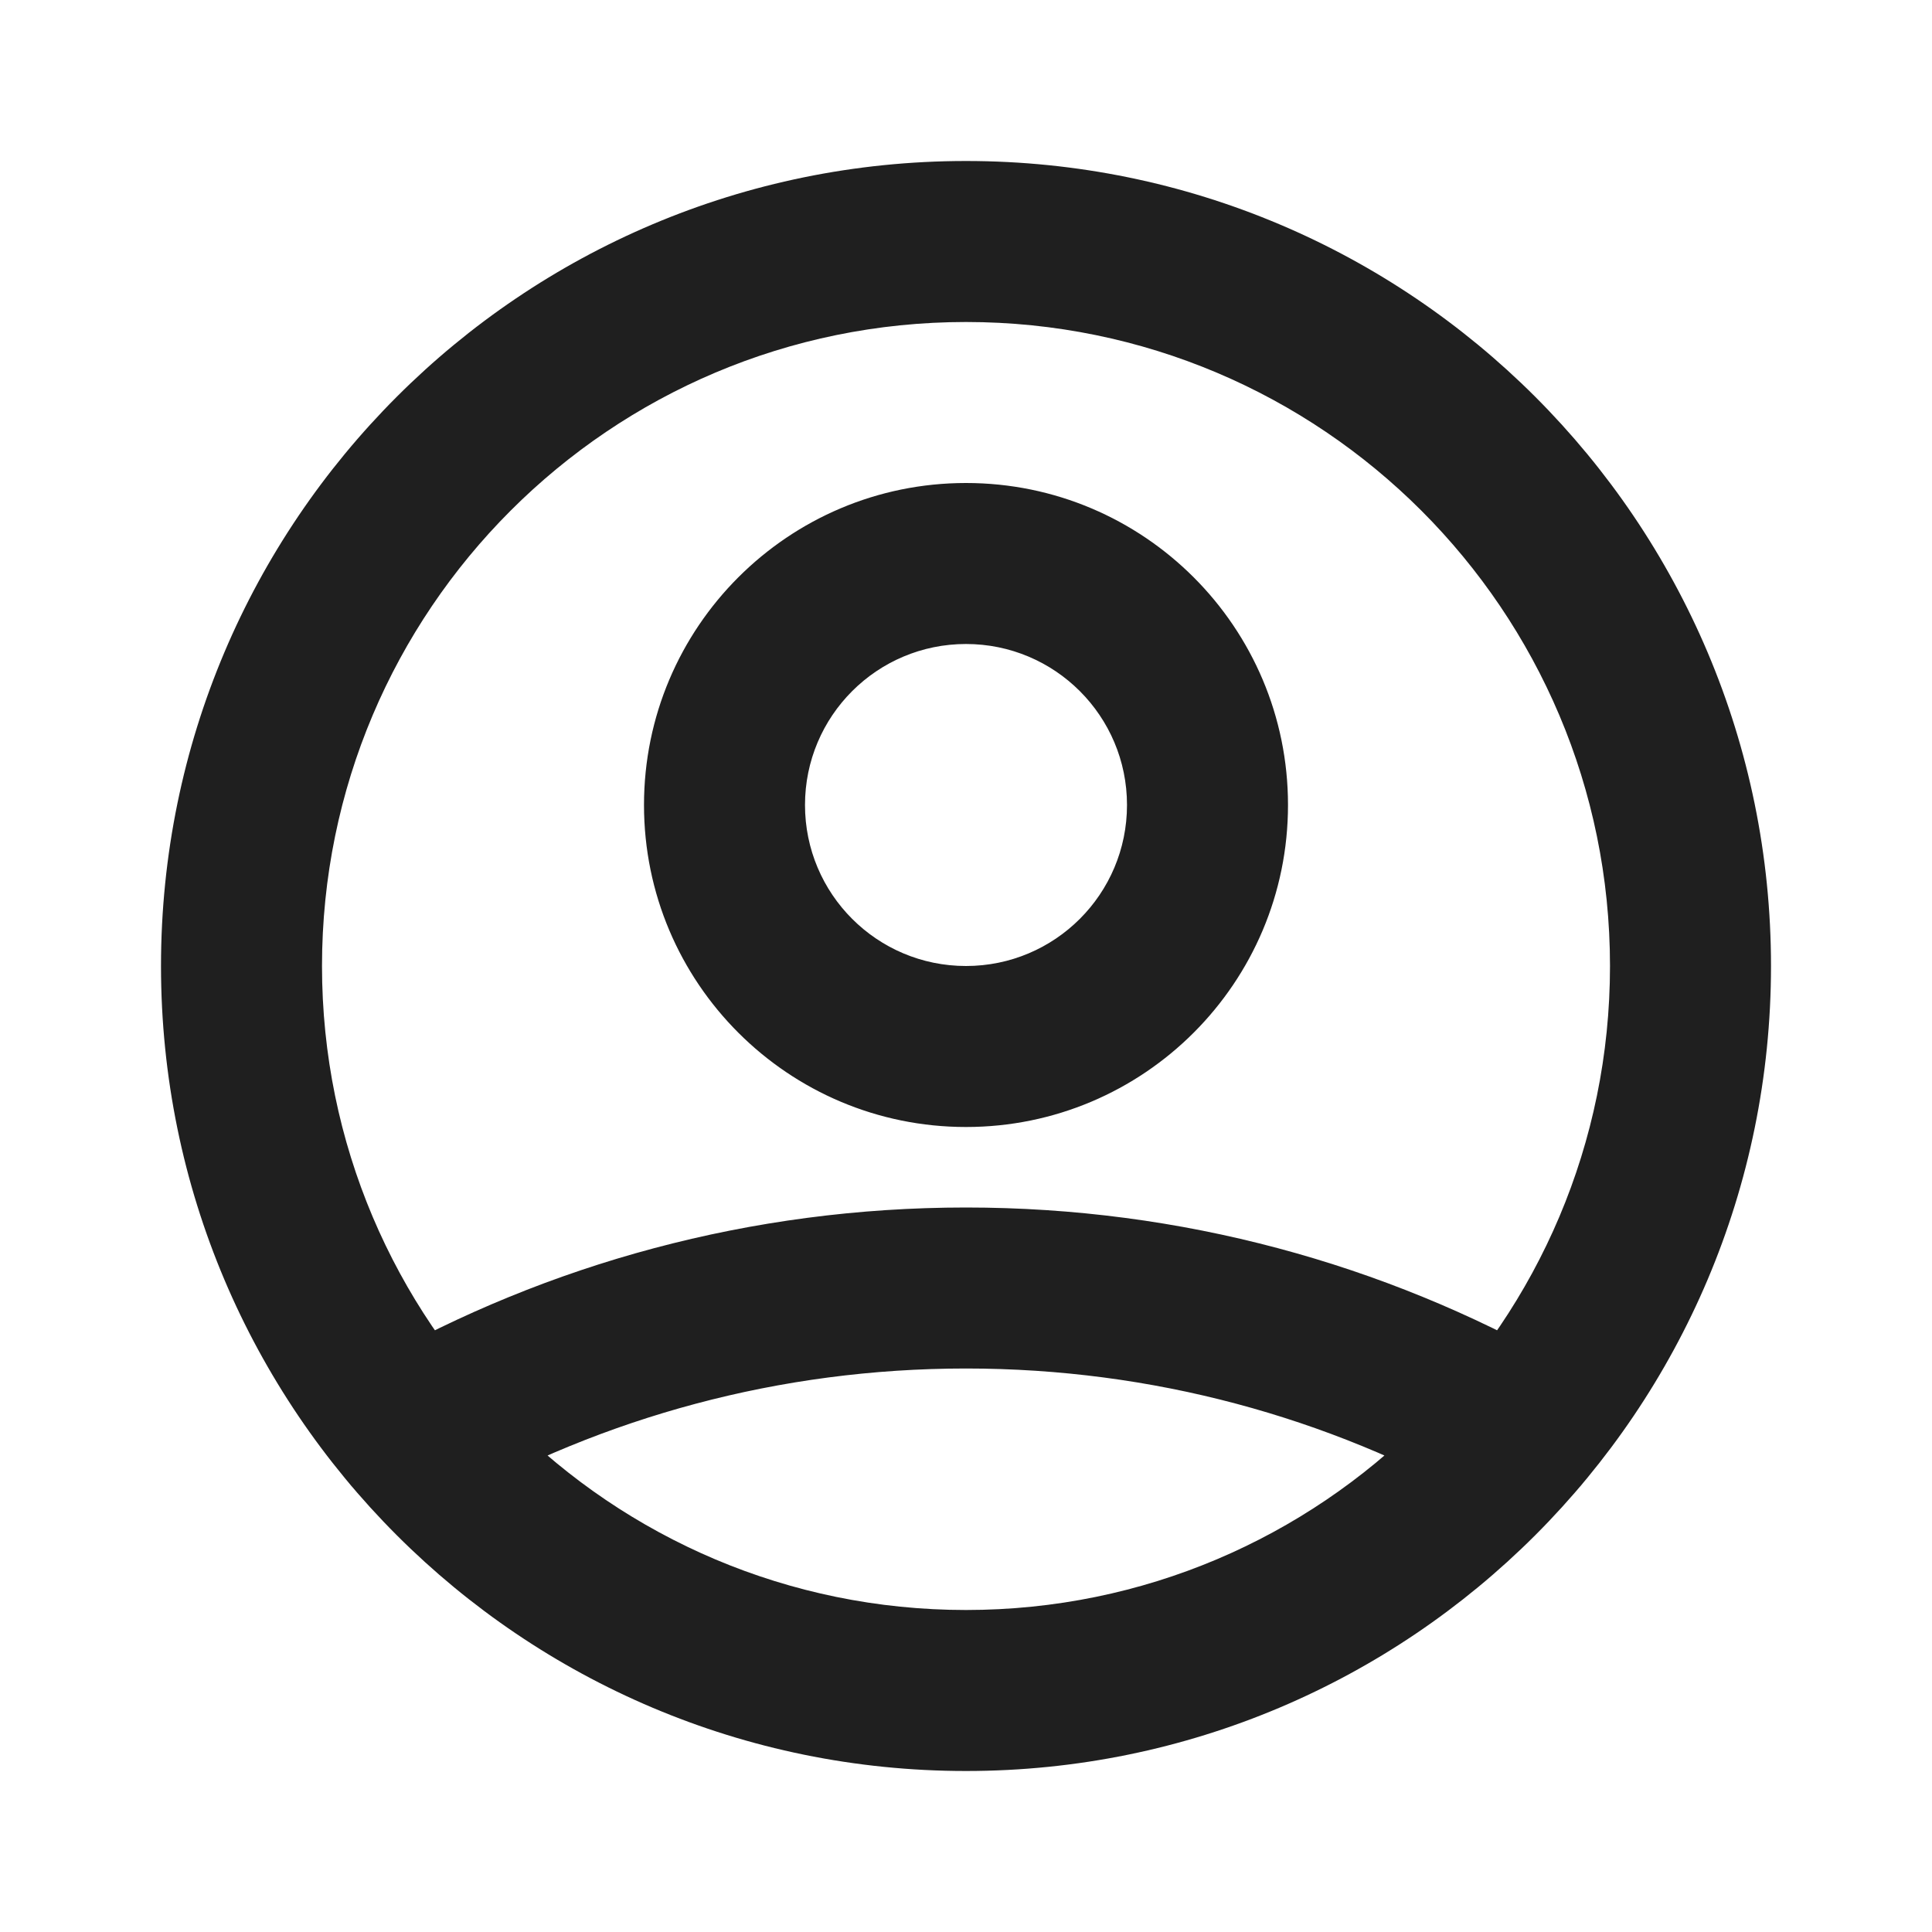 <svg width="24" height="24" viewBox="0 0 24 24" fill="none" xmlns="http://www.w3.org/2000/svg">
<path d="M4.629 16.933C4.148 17.205 3.979 17.815 4.25 18.296C4.522 18.777 5.132 18.946 5.613 18.674L4.629 16.933ZM18.387 18.674C18.868 18.946 19.478 18.777 19.75 18.296C20.021 17.815 19.852 17.205 19.371 16.933L18.387 18.674ZM14 10C14 11.105 13.105 12 12 12V14C14.209 14 16 12.209 16 10H14ZM12 12C10.895 12 10 11.105 10 10H8C8 12.209 9.791 14 12 14V12ZM10 10C10 8.895 10.895 8 12 8V6C9.791 6 8 7.791 8 10H10ZM12 8C13.105 8 14 8.895 14 10H16C16 7.791 14.209 6 12 6V8ZM12 15C9.323 15 6.807 15.702 4.629 16.933L5.613 18.674C7.499 17.609 9.677 17 12 17V15ZM19.371 16.933C17.193 15.702 14.677 15 12 15V17C14.323 17 16.502 17.609 18.387 18.674L19.371 16.933ZM20 12C20 16.418 16.418 20 12 20V22C17.523 22 22 17.523 22 12H20ZM12 20C7.582 20 4 16.418 4 12H2C2 17.523 6.477 22 12 22V20ZM4 12C4 7.582 7.582 4 12 4V2C6.477 2 2 6.477 2 12H4ZM12 4C16.418 4 20 7.582 20 12H22C22 6.477 17.523 2 12 2V4Z" fill="#1F1F1F"/>
</svg>
